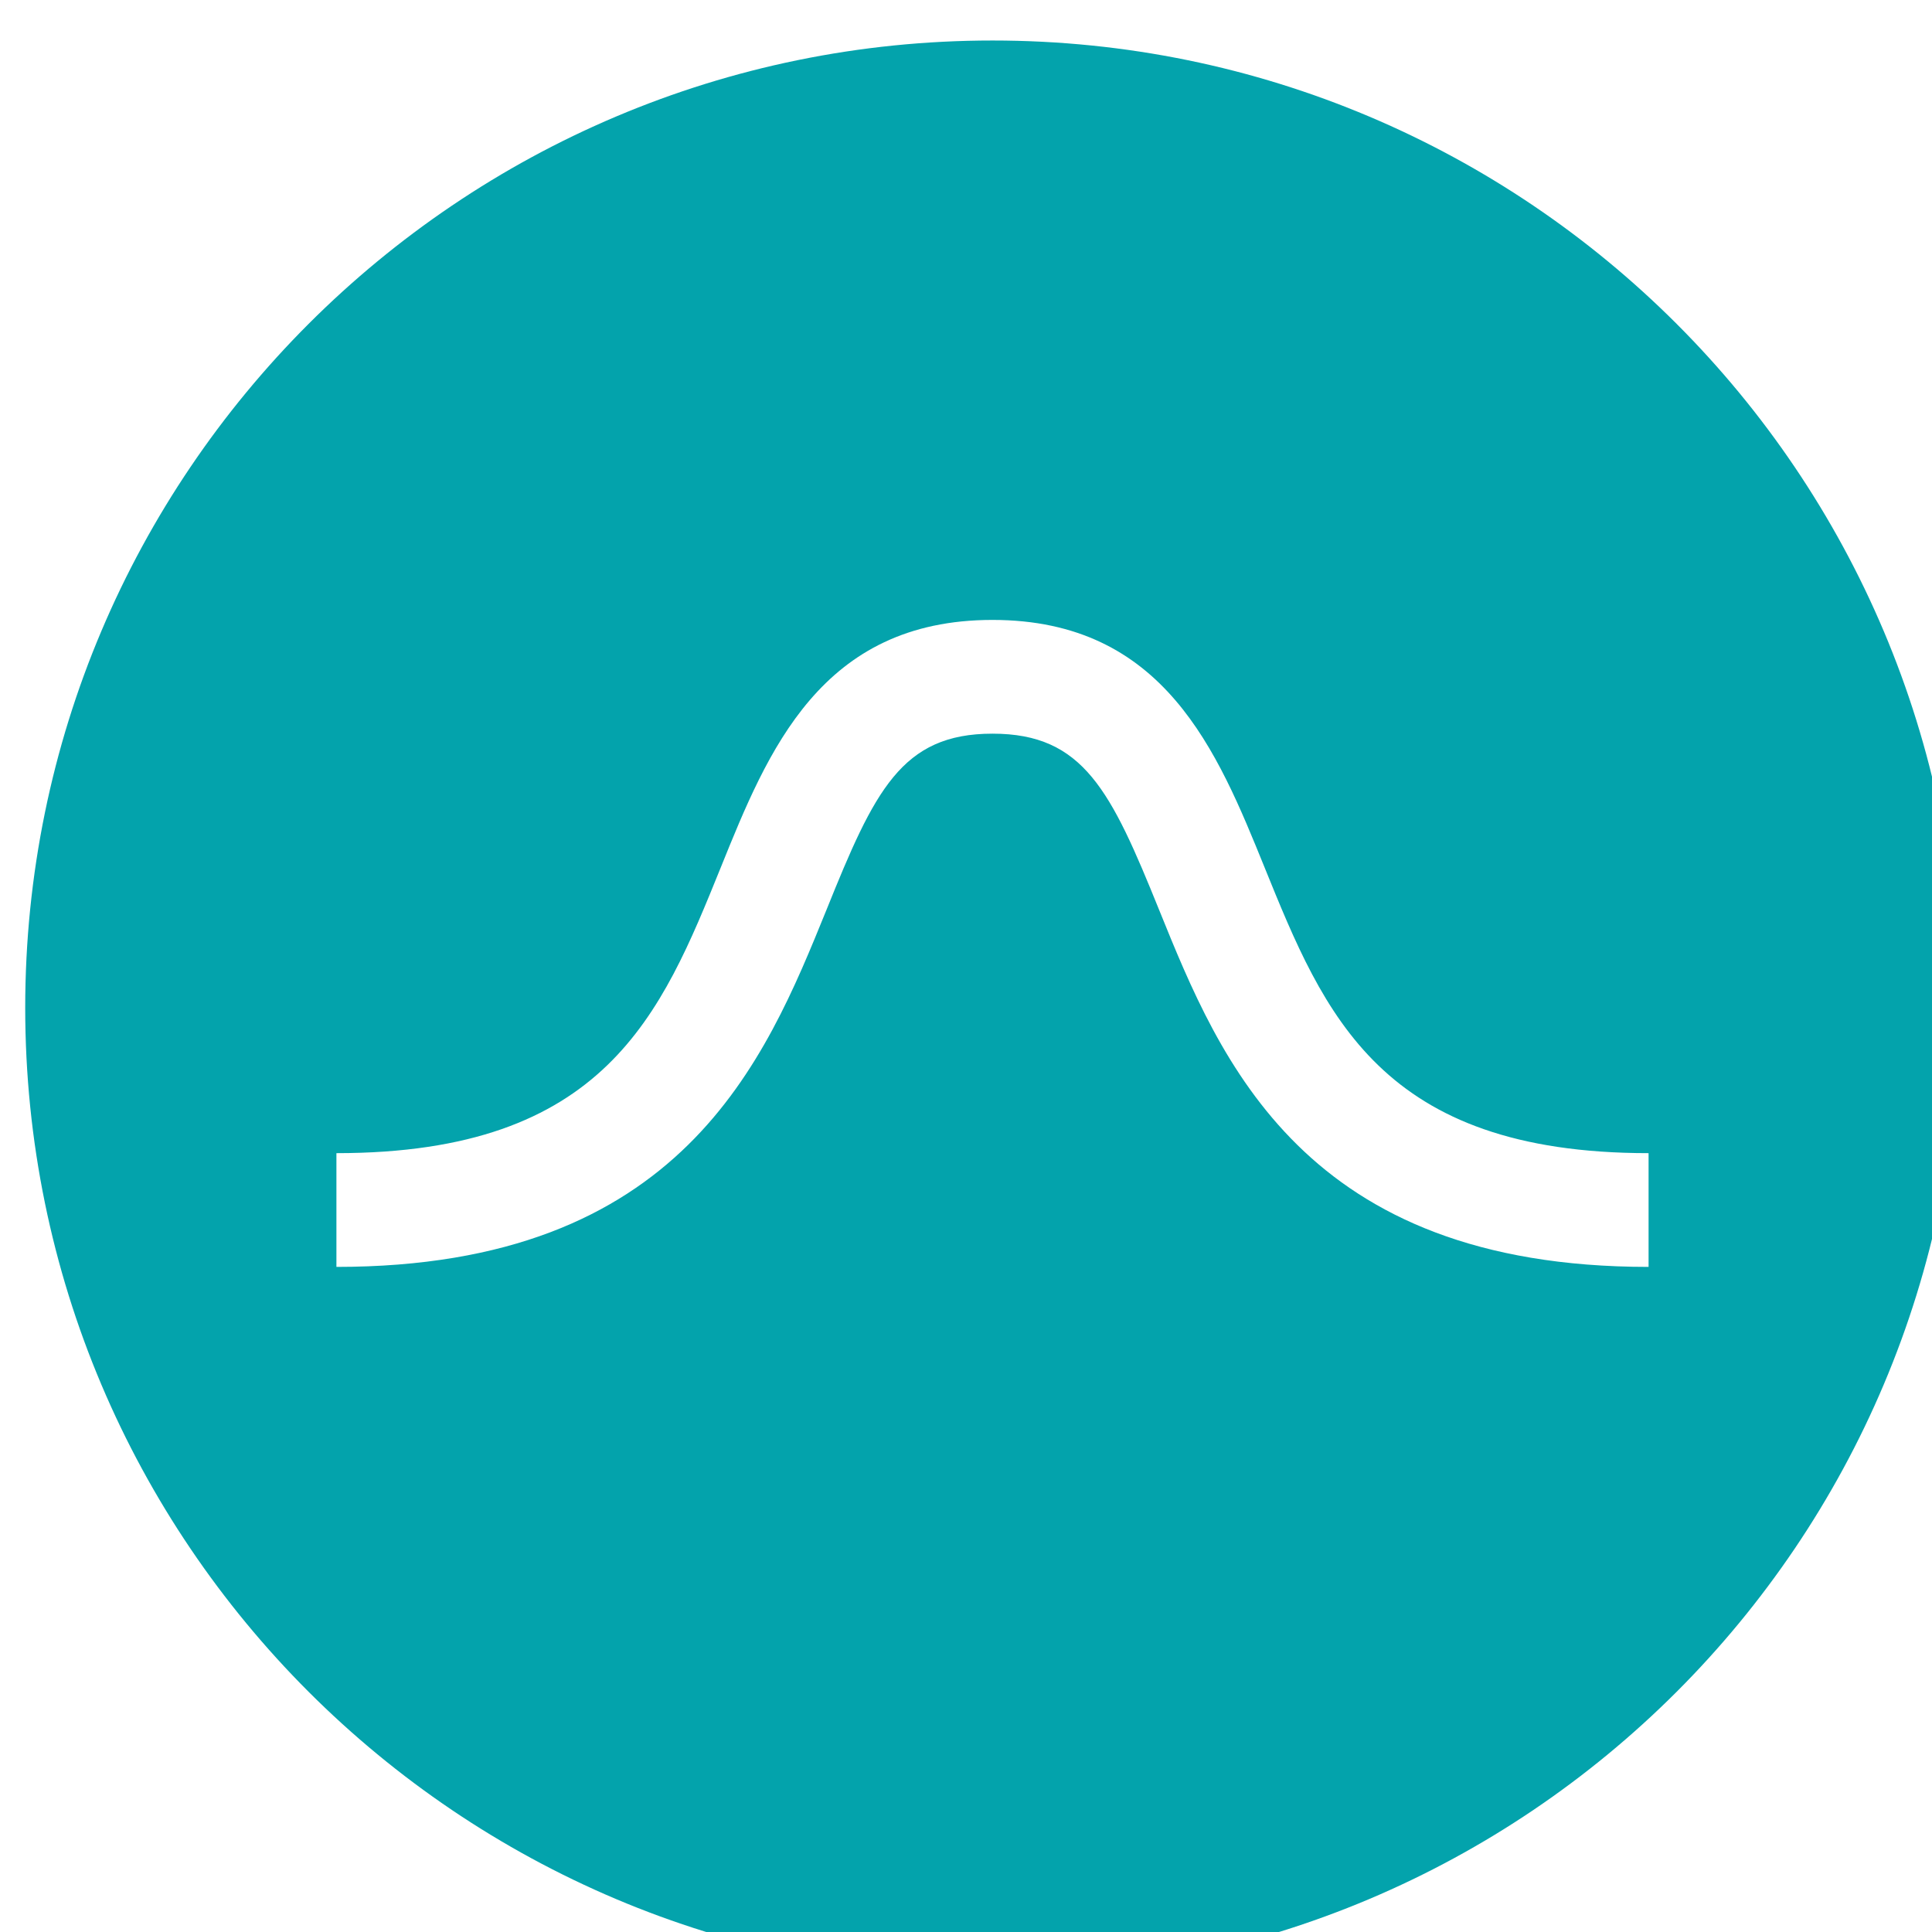 <?xml version="1.0" encoding="UTF-8" standalone="no"?>
<!-- Created with Inkscape (http://www.inkscape.org/) -->

<svg
   width="3mm"
   height="3mm"
   viewBox="0 0 3 3"
   version="1.1"
   id="svg1"
   xml:space="preserve"
   xmlns:inkscape="http://www.inkscape.org/namespaces/inkscape"
   xmlns:sodipodi="http://sodipodi.sourceforge.net/DTD/sodipodi-0.dtd"
   xmlns="http://www.w3.org/2000/svg"
   xmlns:svg="http://www.w3.org/2000/svg"><sodipodi:namedview
     id="namedview1"
     pagecolor="#ffffff"
     bordercolor="#000000"
     borderopacity="0.25"
     inkscape:showpageshadow="2"
     inkscape:pageopacity="0.0"
     inkscape:pagecheckerboard="0"
     inkscape:deskcolor="#d1d1d1"
     inkscape:document-units="mm"><inkscape:page
       x="-3.4397967e-08"
       y="-1.3976838e-06"
       width="3"
       height="3"
       id="page3"
       margin="0"
       bleed="0" /></sodipodi:namedview><defs
     id="defs1"><clipPath
       clipPathUnits="userSpaceOnUse"
       id="clipPath235"><path
         d="M 0,364.252 H 171.779 V 0 H 0 Z"
         transform="translate(-76.633,-246.49)"
         id="path235" /></clipPath></defs><g
     id="layer-MC0"
     inkscape:groupmode="layer"
     inkscape:label="labels"
     transform="matrix(0.265,0,0,0.265,-24.517,-39.642)"><path
       id="path234"
       d="m 0,0 c -1.516,0 -1.883,0.906 -2.151,1.568 -0.212,0.524 -0.332,0.776 -0.733,0.776 -0.4,0 -0.519,-0.251 -0.73,-0.775 C -3.883,0.907 -4.249,0 -5.768,0 v 0.5 c 1.182,0 1.428,0.61 1.69,1.257 0.206,0.51 0.439,1.087 1.194,1.087 0.755,0 0.989,-0.578 1.196,-1.088 C -1.426,1.11 -1.179,0.5 0,0.5 Z m -2.884,5.391 c -2.347,0 -4.252,-1.904 -4.252,-4.252 0,-2.349 1.905,-4.252 4.252,-4.252 2.35,0 4.252,1.903 4.252,4.252 0,2.348 -1.902,4.252 -4.252,4.252"
       style="fill:#03a3ac;fill-opacity:1;fill-rule:nonzero;stroke:none"
       transform="matrix(1.333,0,0,-1.333,102.177,157.016)"
       clip-path="url(#clipPath235)" /></g></svg>
